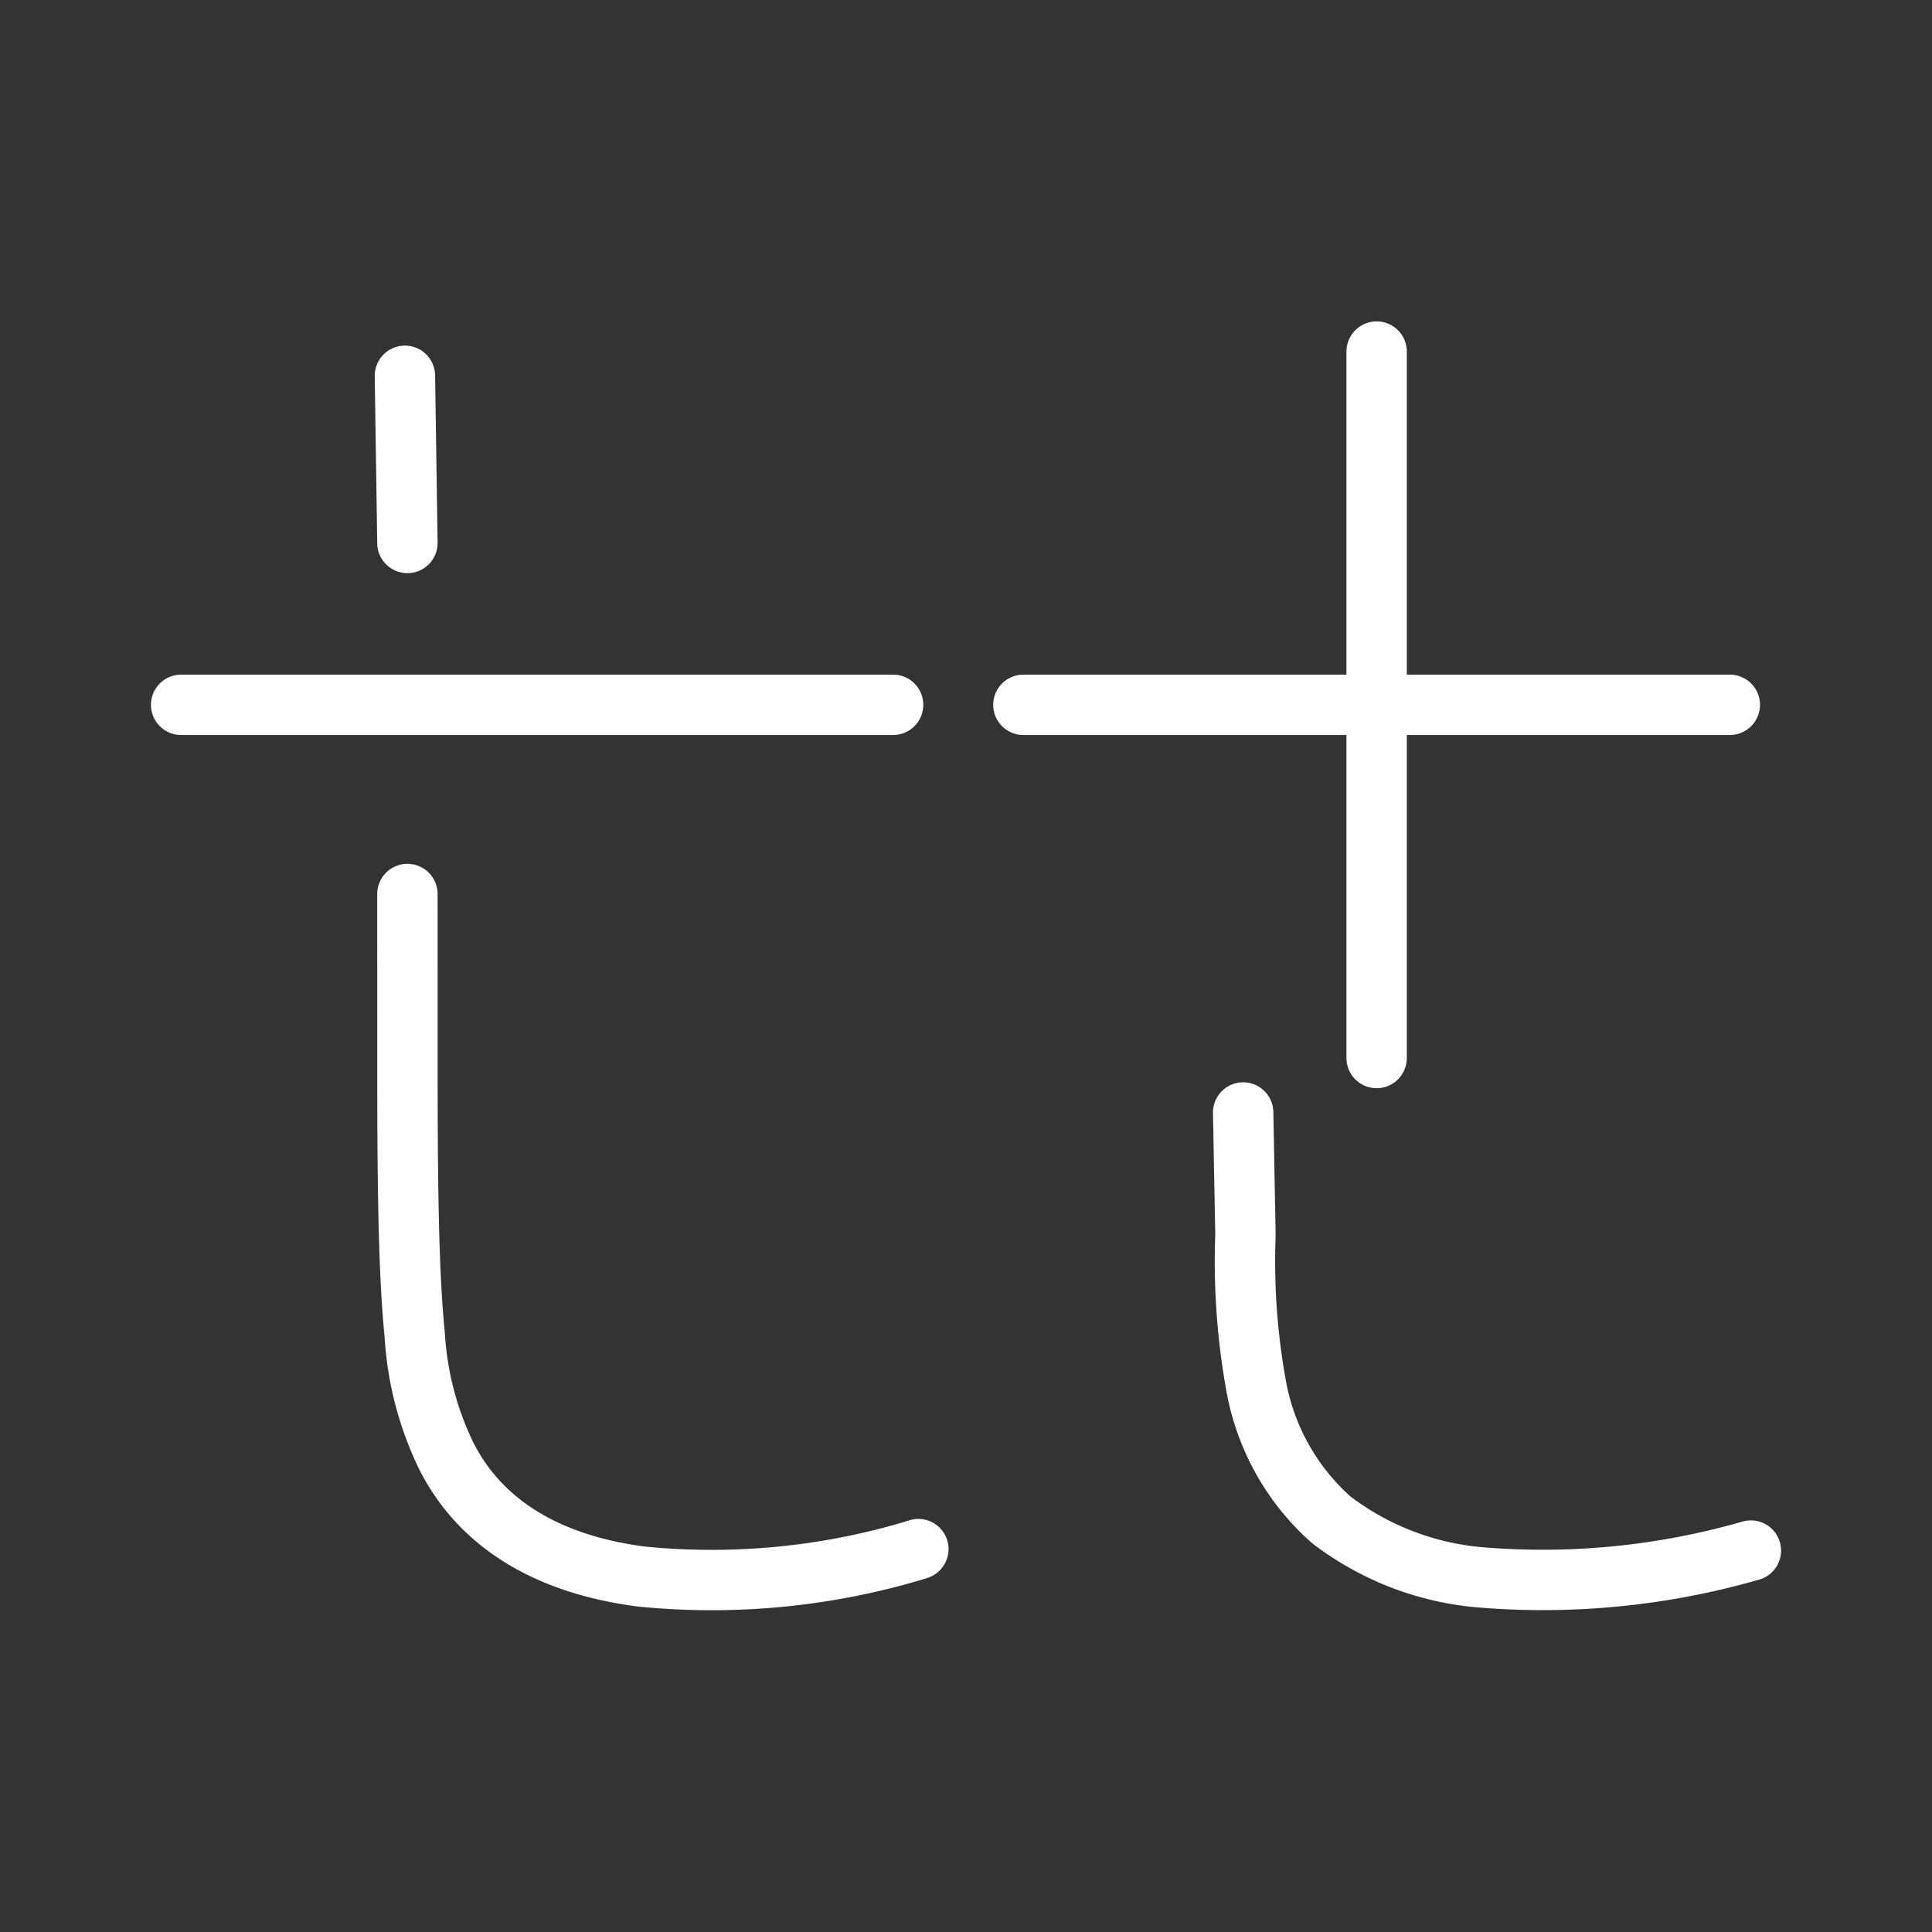 <ns0:svg xmlns:ns0="http://www.w3.org/2000/svg" viewBox="0 0 48 48" style="stroke-width:1.5px"><ns0:rect x="0" y="0" width="48" height="48" fill="#333333" stroke="none"/><ns0:defs style="stroke-width:1.5px"><ns0:style style="stroke-width:1.5px">.a{fill:none;stroke:#fff;stroke-linecap:round;stroke-linejoin:round;}</ns0:style></ns0:defs><ns0:path class="a" d="M10.06,9.337l.062,4.152m0,8.723.001,4.492c0,3.111.041,5.074.181,6.463a7.946,7.946,0,0,0,.782,3.002c.854,1.693,2.532,2.71,4.891,3.005H15.98l.009.001h.011a17.574,17.574,0,0,0,6.689-.647l.127-.041m8.07-10.847.057,3.038a17.326,17.326,0,0,0,.274,3.8,5.821,5.821,0,0,0,1.85,3.275,7.083,7.083,0,0,0,3.751,1.439H36.82a18.68,18.68,0,0,0,6.548-.631l.132-.037" style="stroke-width:1.5px" /><ns0:line class="a" x1="4.5" y1="17.511" x2="22.189" y2="17.511" style="stroke-width:1.5px" /><ns0:line class="a" x1="25.426" y1="17.511" x2="42.977" y2="17.511" style="stroke-width:1.5px" /><ns0:line class="a" x1="34.202" y1="8.735" x2="34.202" y2="26.286" style="stroke-width:1.5px" /></ns0:svg>